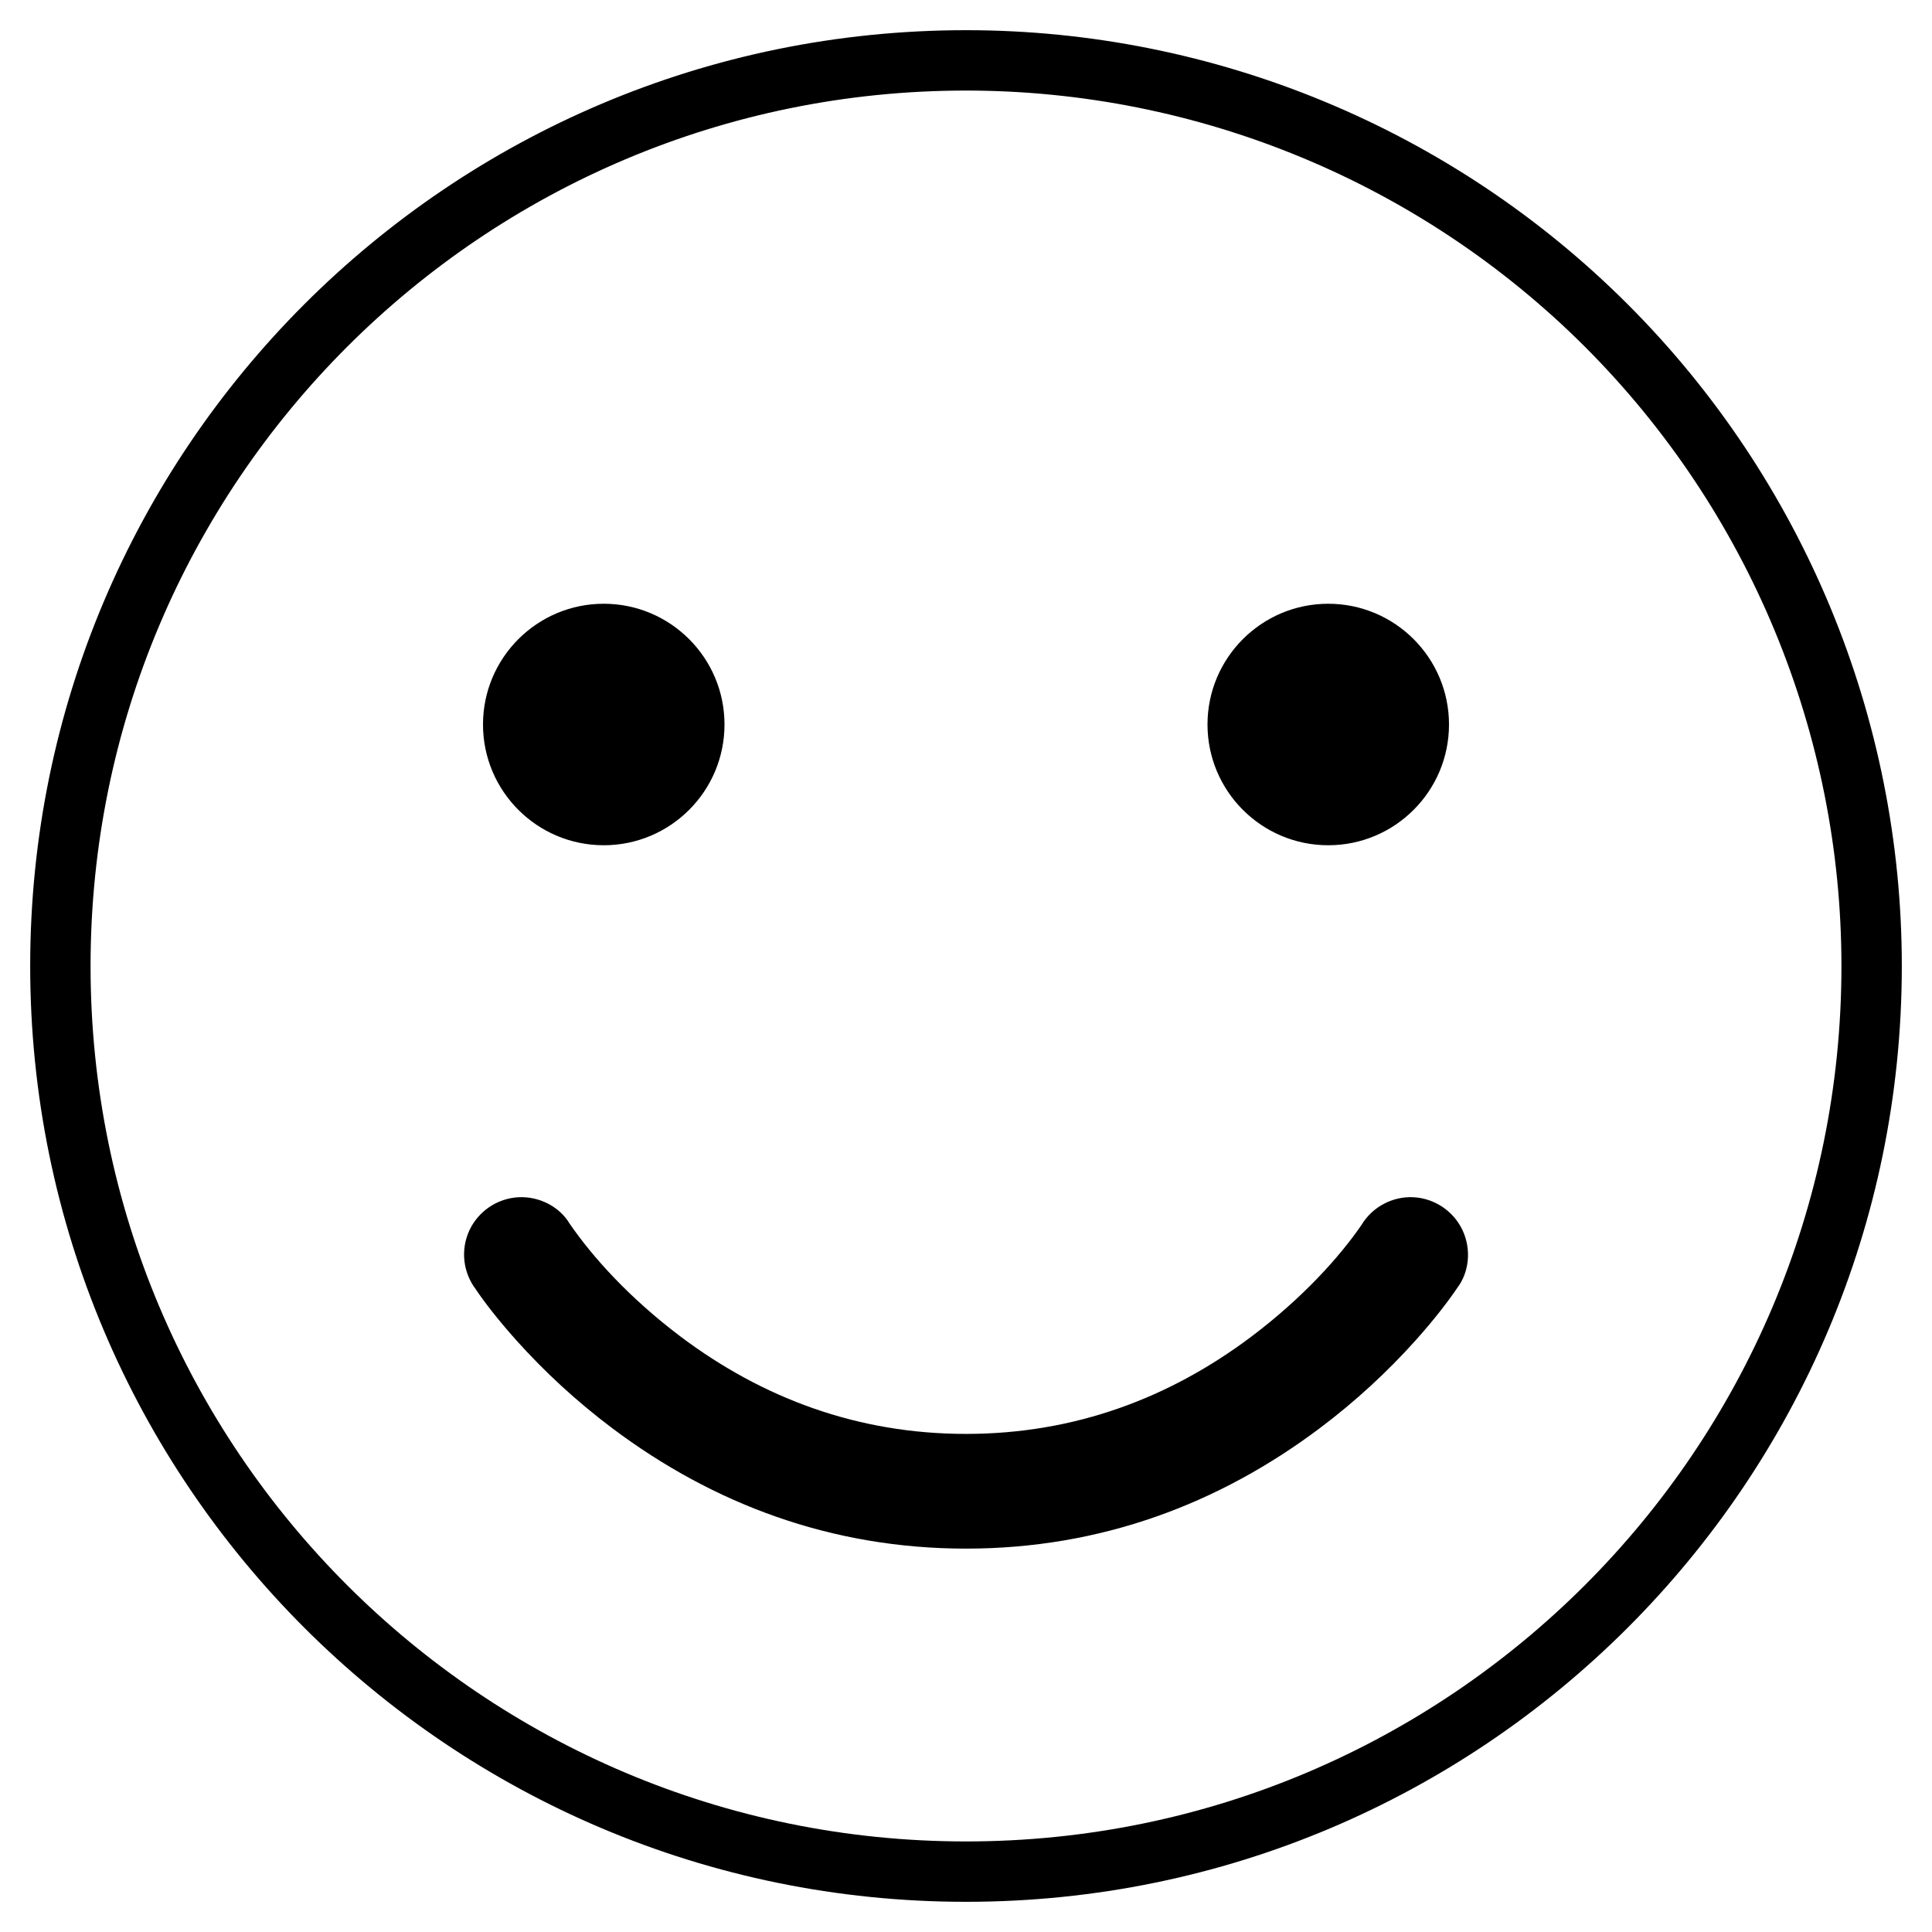 <?xml version="1.0" encoding="UTF-8"?>
<svg width="16px" height="16px" viewBox="0 0 16 16" version="1.1" xmlns="http://www.w3.org/2000/svg" xmlns:xlink="http://www.w3.org/1999/xlink">
    <!-- Generator: Sketch 54.1 (76490) - https://sketchapp.com -->
    <title>Group 59</title>
    <desc>Created with Sketch.</desc>
    <g id="Page-1" stroke="none" stroke-width="1" fill="none" fill-rule="evenodd">
        <g id="Outline-Icons" transform="translate(-1197, -886)" fill="#000000" fill-rule="nonzero">
            <g id="Group-59" transform="translate(1197, 886)">
                <path d="M8,0.25 C10.055,0.25 12.027,1.067 13.48,2.52 C14.933,3.973 15.75,5.945 15.75,8 C15.75,12.28 12.28,15.75 8,15.75 C3.72,15.75 0.25,12.28 0.25,8 C0.25,3.72 3.72,0.25 8,0.25 Z M8,0.75 C3.996,0.75 0.75,3.996 0.75,8 C0.75,12.004 3.996,15.25 8,15.25 C12.004,15.25 15.25,12.004 15.25,8 C15.25,6.077 14.486,4.233 13.127,2.873 C11.767,1.514 9.923,0.75 8,0.75 Z M8,12.825 C6.883,12.825 5.905,12.454 5.072,11.829 C4.771,11.603 4.506,11.356 4.278,11.102 C4.125,10.931 4.007,10.778 3.94,10.677 C3.834,10.537 3.813,10.35 3.887,10.19 C3.961,10.031 4.117,9.925 4.293,9.915 C4.468,9.906 4.635,9.995 4.717,10.133 C4.905,10.407 5.21,10.748 5.639,11.071 C6.313,11.577 7.099,11.875 8,11.875 C8.901,11.875 9.687,11.577 10.361,11.071 C10.79,10.748 11.095,10.407 11.275,10.145 C11.365,9.995 11.532,9.906 11.707,9.915 C11.883,9.925 12.039,10.031 12.113,10.19 C12.187,10.35 12.166,10.537 12.069,10.665 C11.993,10.778 11.875,10.931 11.722,11.102 C11.494,11.356 11.229,11.603 10.928,11.829 C10.095,12.454 9.117,12.825 8,12.825 Z M5,7 C4.448,7 4,6.552 4,6 C4,5.448 4.448,5 5,5 C5.552,5 6,5.448 6,6 C6,6.552 5.552,7 5,7 Z M11,7 C10.448,7 10,6.552 10,6 C10,5.448 10.448,5 11,5 C11.552,5 12,5.448 12,6 C12,6.552 11.552,7 11,7 Z" id="Combined-Shape"></path>
            </g>
        </g>
    </g>
</svg>